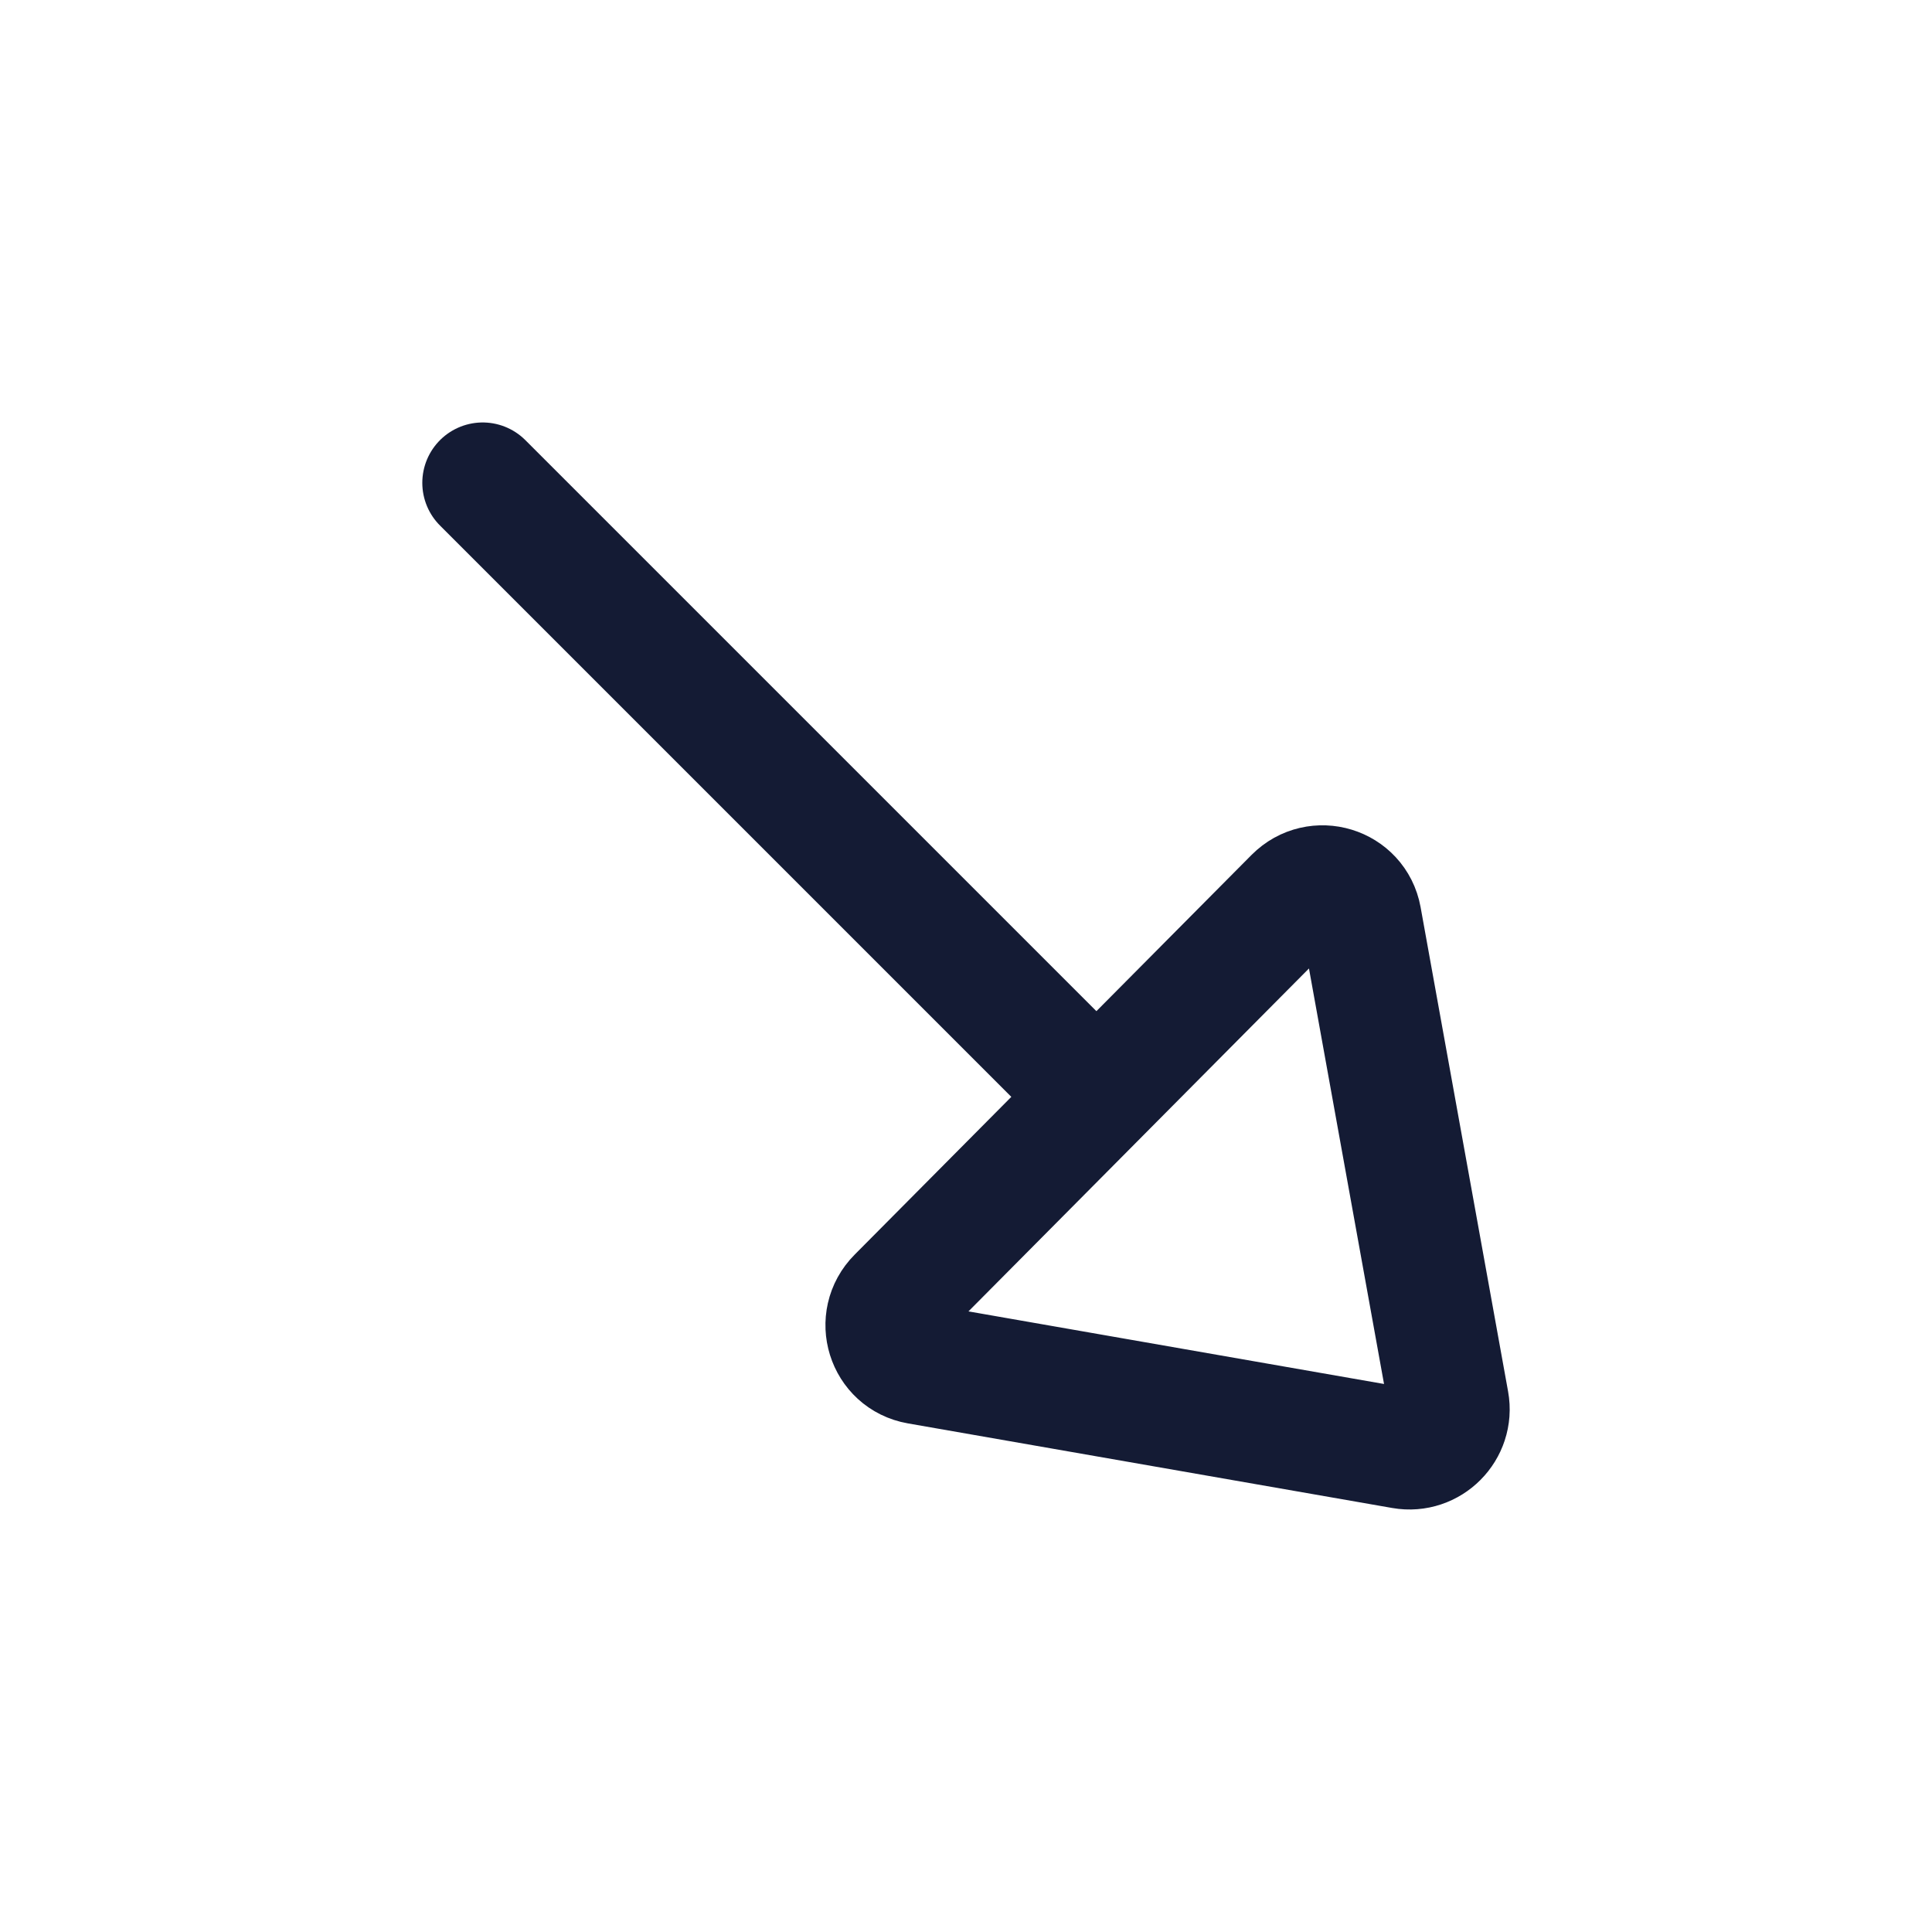 <svg width="24" height="24" viewBox="0 0 24 24" fill="none" xmlns="http://www.w3.org/2000/svg">
<path d="M5.996 5.998L13.496 13.498" stroke="#141B34" stroke-width="1.5" stroke-linecap="round" stroke-linejoin="round"/>
<path d="M11.149 16.114L16.079 11.149C16.359 10.867 16.838 11.013 16.909 11.402L17.996 17.419C18.057 17.756 17.762 18.053 17.424 17.994L11.407 16.943C11.017 16.875 10.868 16.396 11.149 16.114Z" stroke="#141B34" stroke-width="1.5" stroke-linecap="round" stroke-linejoin="round"/>
</svg>
